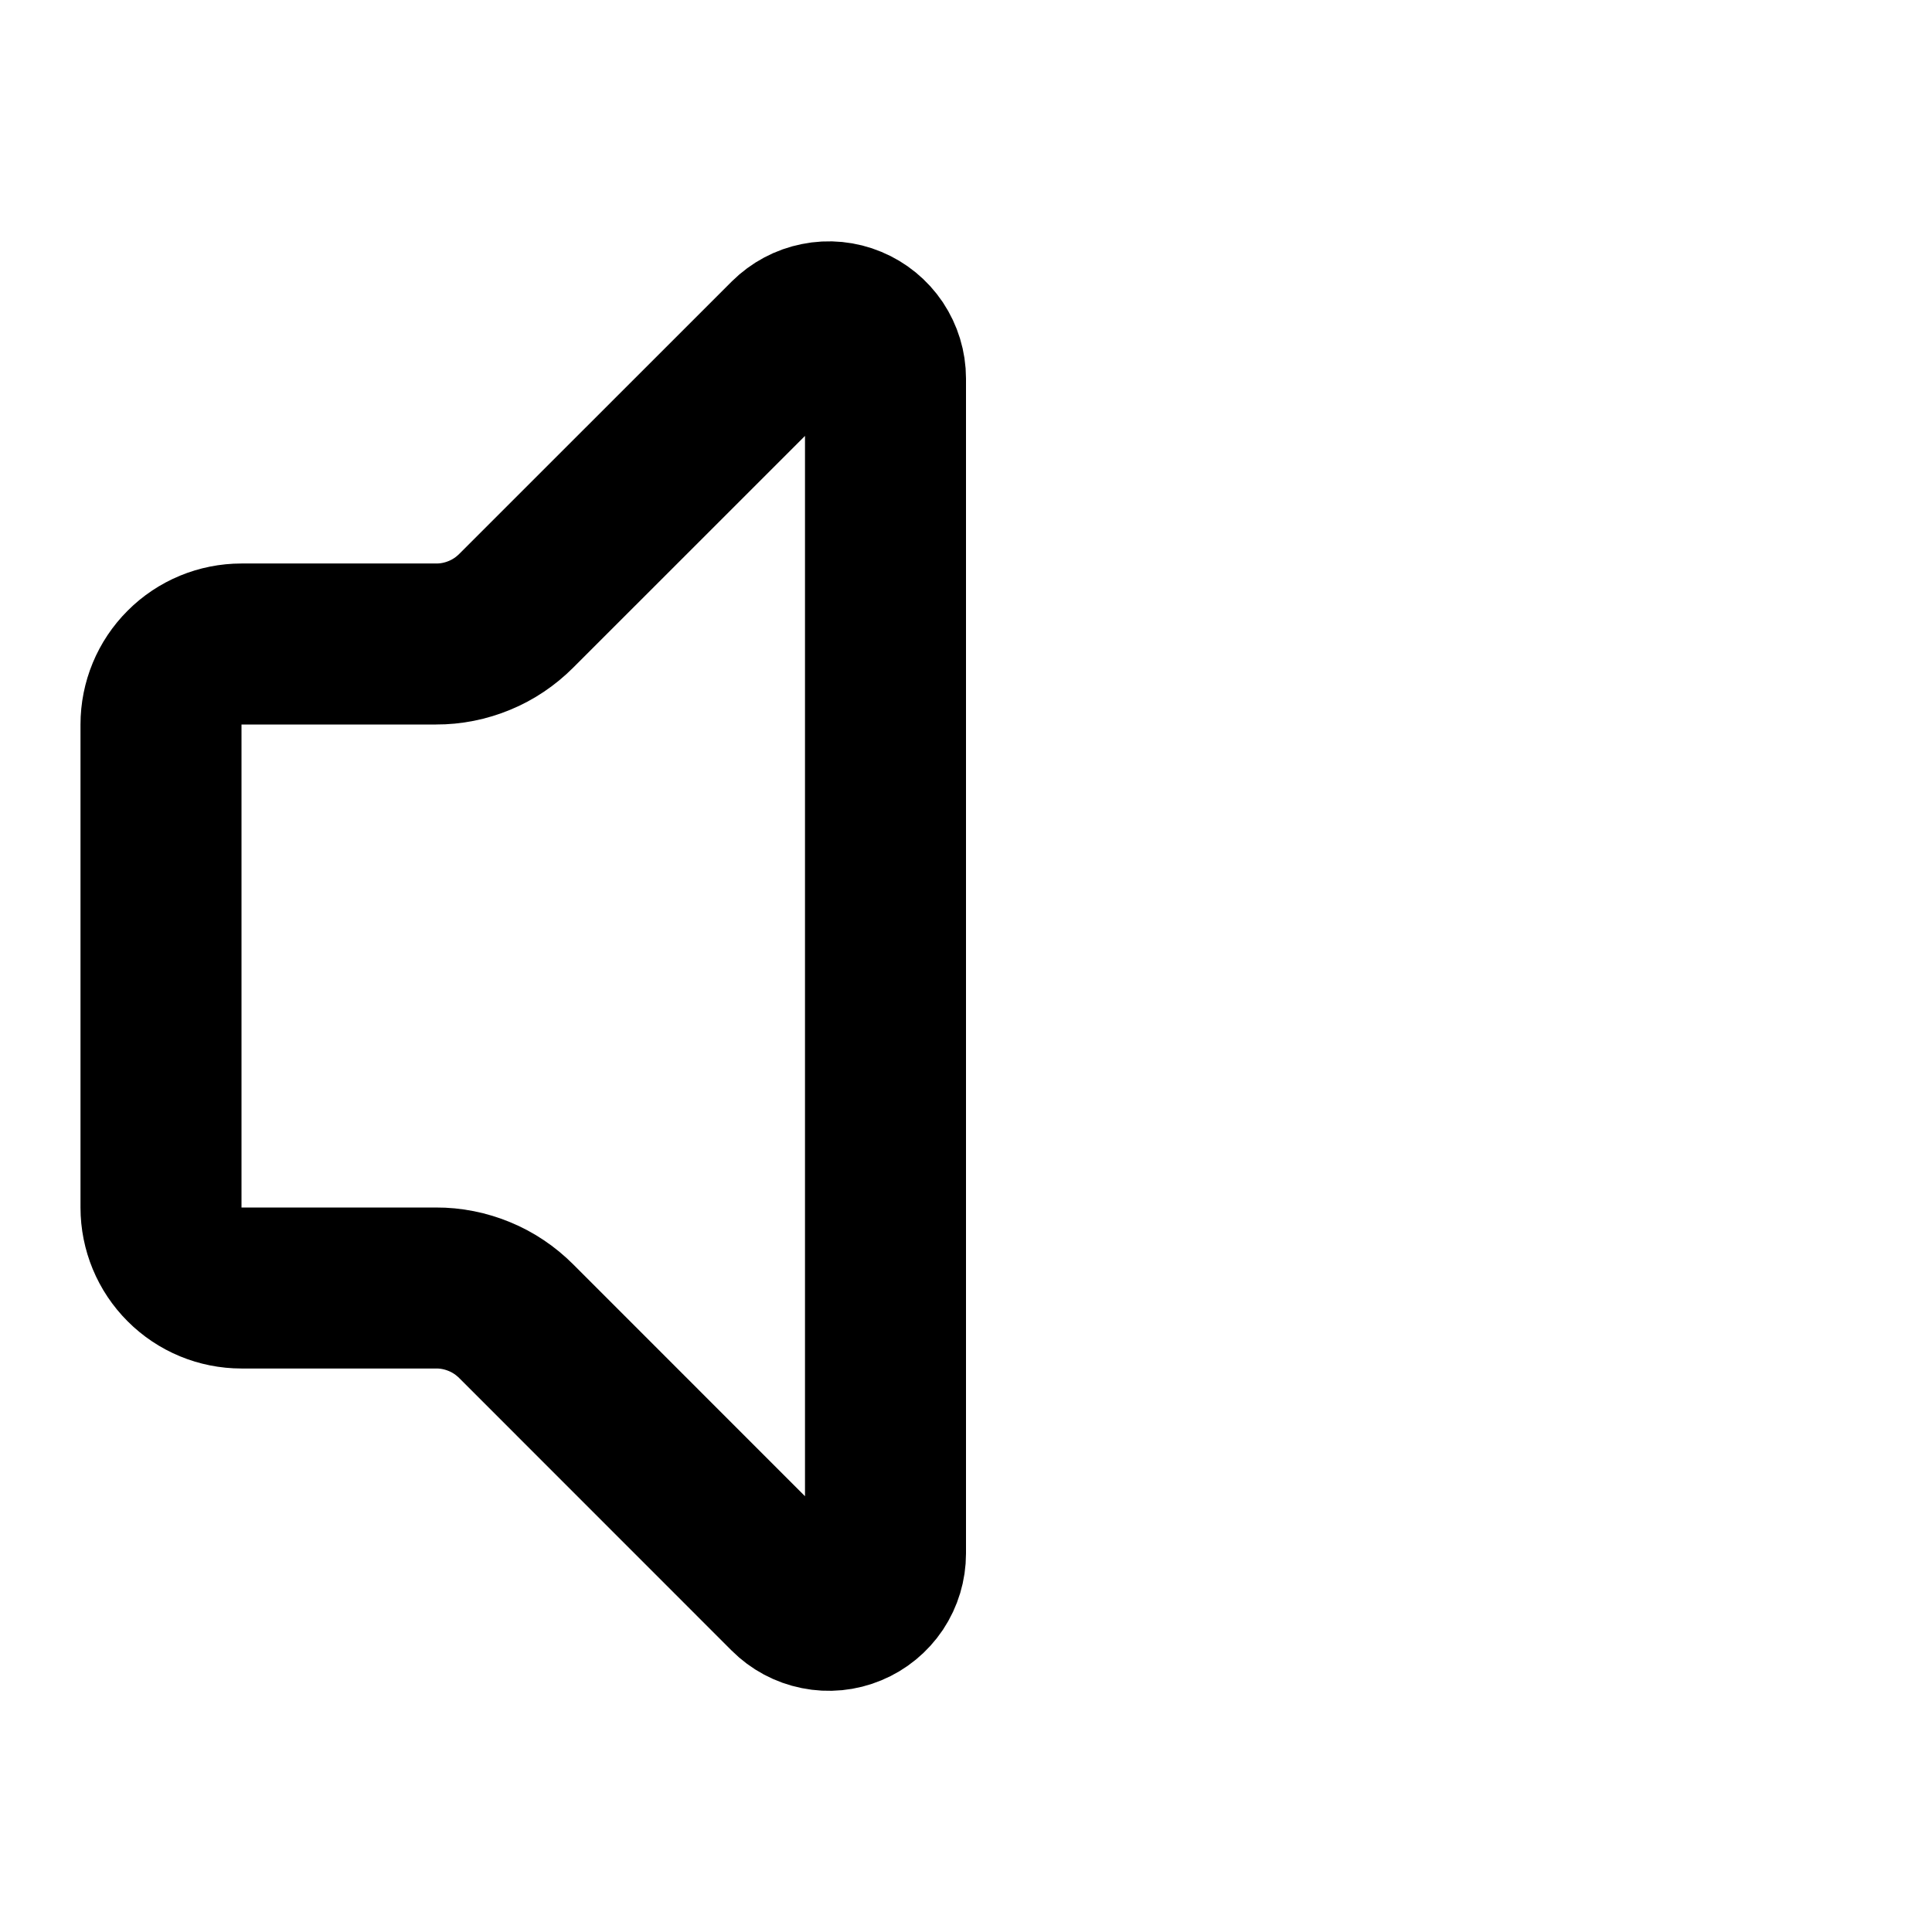 <svg width="24" height="24" viewBox="0 0 24 24" fill="none" xmlns="http://www.w3.org/2000/svg">
<path d="M11 4.702C11 4.563 10.958 4.427 10.881 4.311C10.803 4.195 10.693 4.105 10.565 4.052C10.436 3.998 10.294 3.984 10.158 4.012C10.021 4.039 9.896 4.106 9.797 4.204L6.413 7.587C6.282 7.718 6.127 7.823 5.956 7.893C5.785 7.964 5.601 8.001 5.416 8H3C2.735 8 2.48 8.105 2.293 8.293C2.105 8.48 2 8.735 2 9V15C2 15.265 2.105 15.52 2.293 15.707C2.48 15.895 2.735 16 3 16H5.416C5.601 15.999 5.785 16.036 5.956 16.107C6.127 16.177 6.282 16.282 6.413 16.413L9.796 19.797C9.895 19.896 10.02 19.963 10.157 19.99C10.294 20.018 10.436 20.004 10.565 19.95C10.694 19.897 10.804 19.806 10.882 19.69C10.959 19.574 11 19.438 11 19.298V4.702Z" stroke="black" stroke-width="2" stroke-linecap="round" stroke-linejoin="round"/>
</svg>

